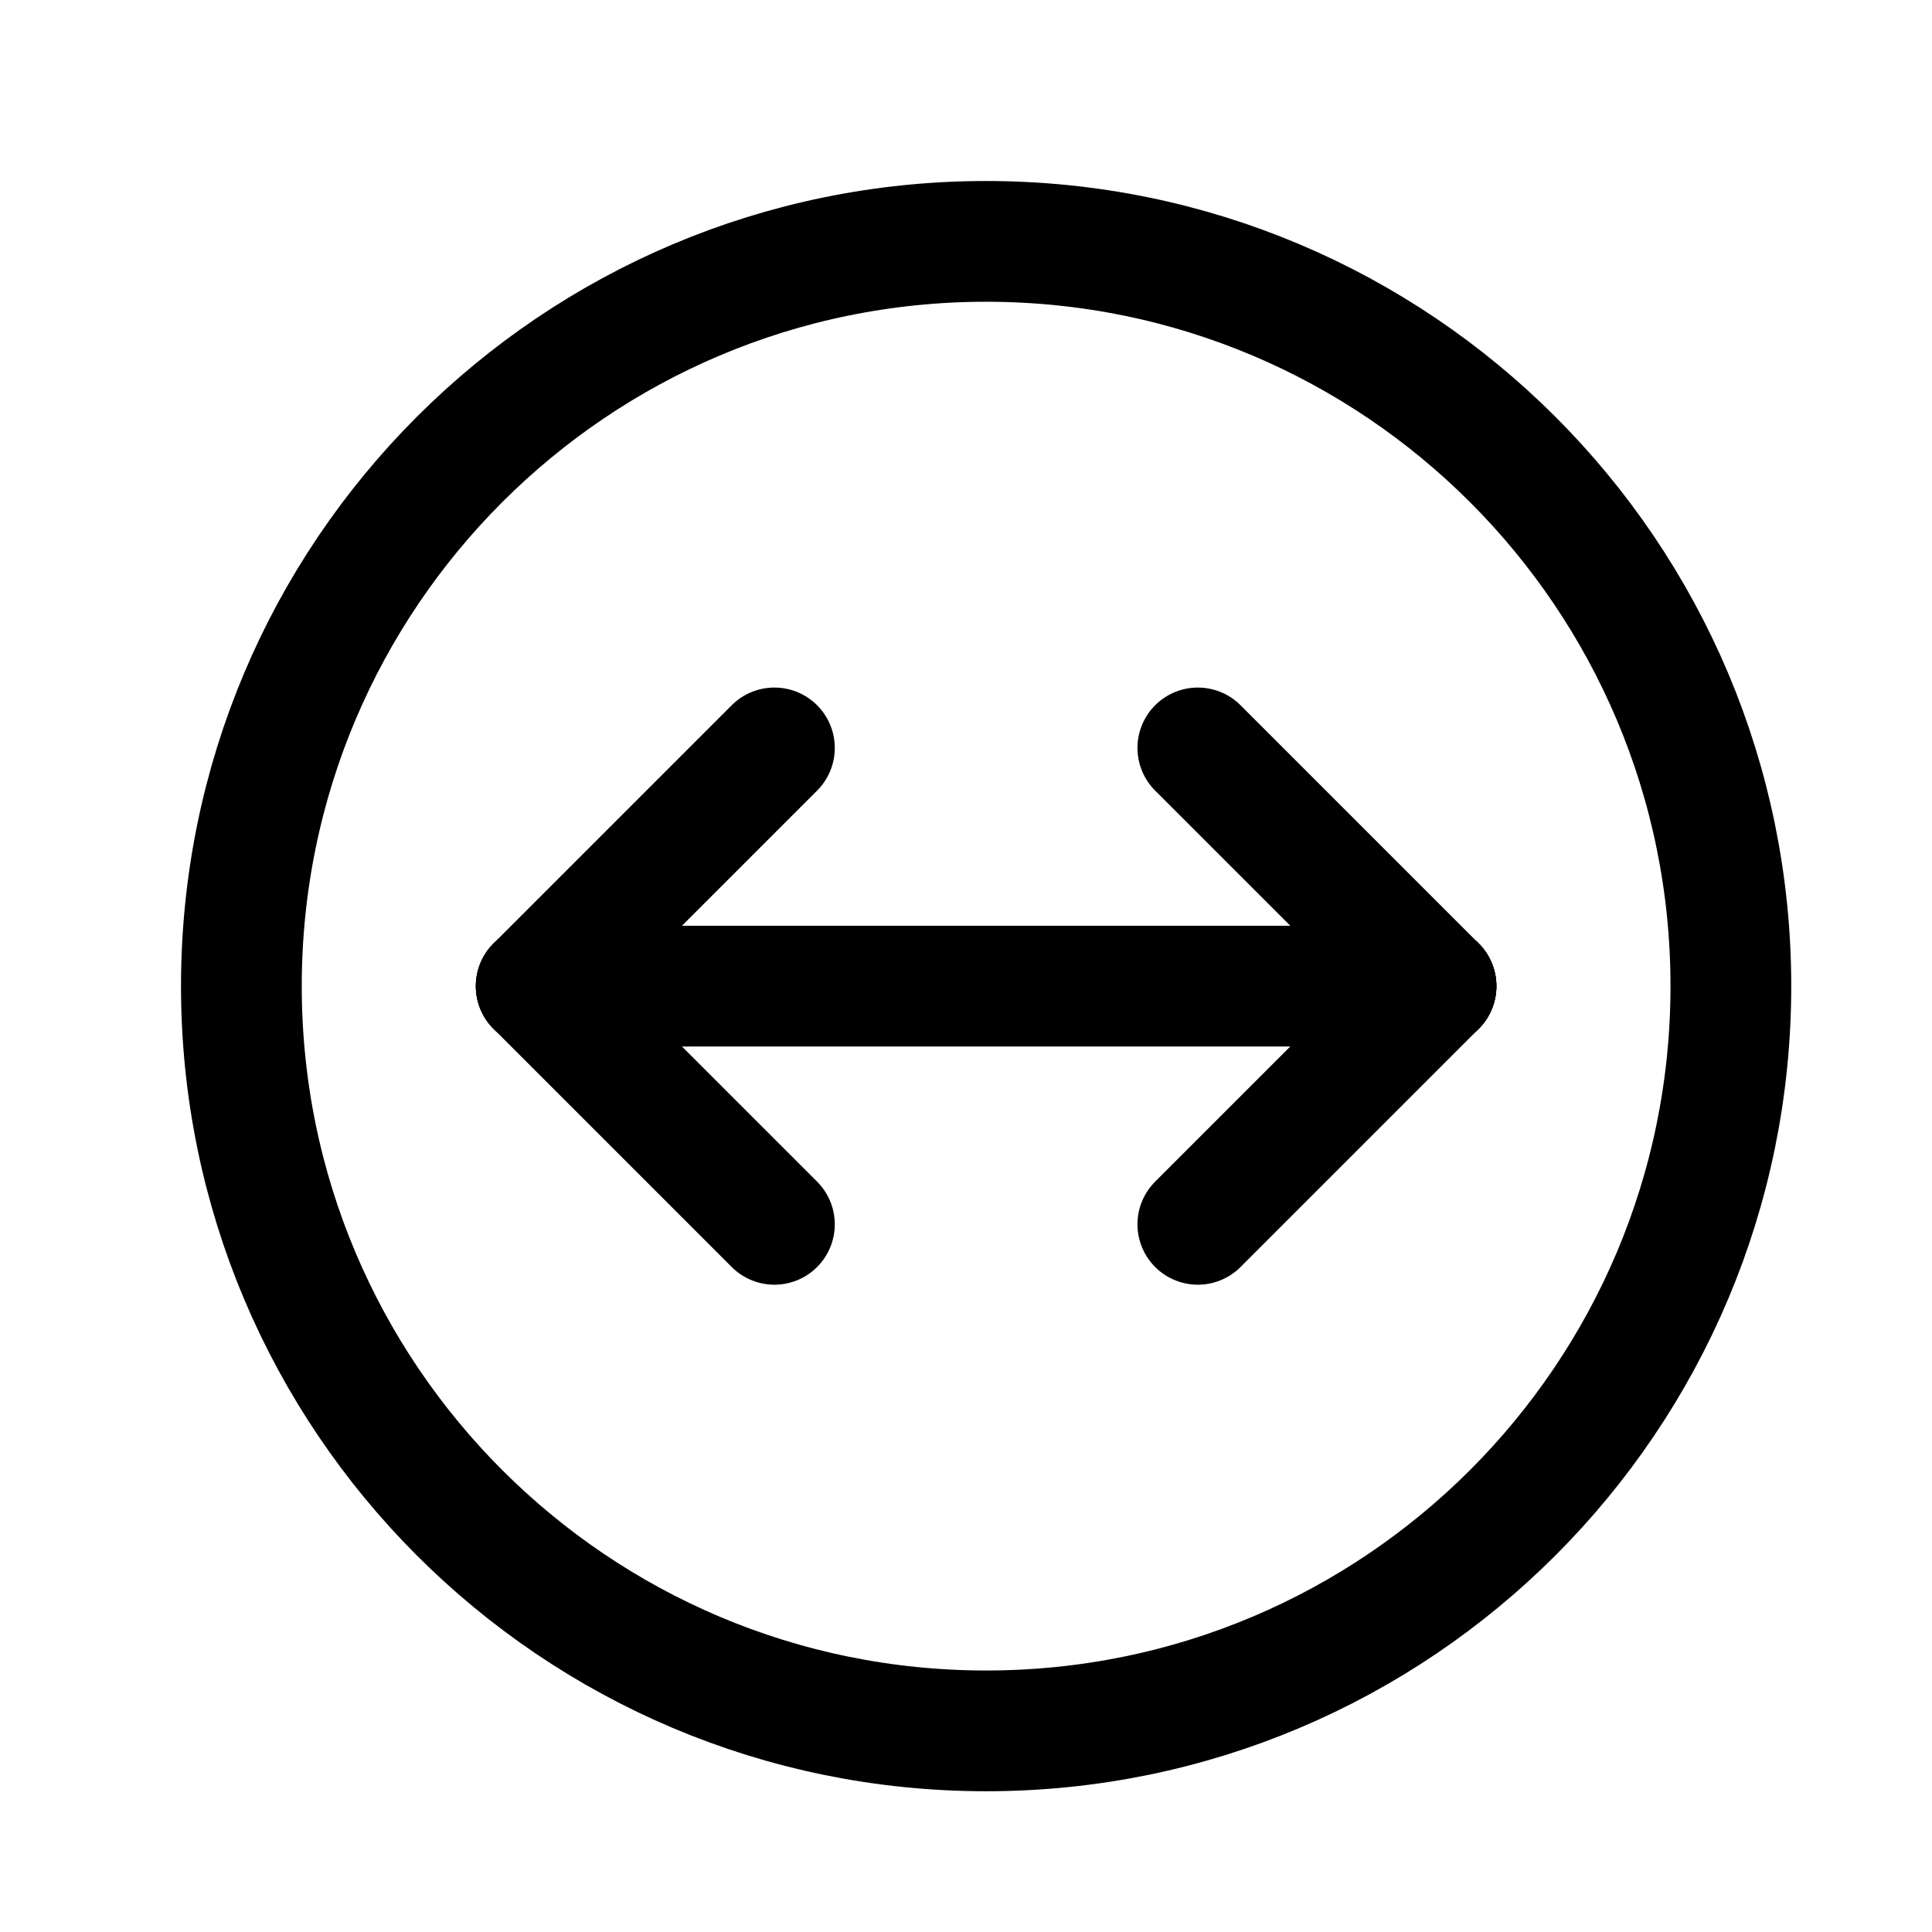 <svg xmlns="http://www.w3.org/2000/svg" viewBox="0, 0, 48, 48">
  <path d="M24.5,43.003 C14.281,43.003 5.997,34.719 5.997,24.5 C5.997,14.281 14.281,5.997 24.5,5.997 C34.719,5.997 43.003,14.281 43.003,24.5 C43.003,34.719 34.719,43.003 24.5,43.003 z" fill-opacity="0" stroke="#000000" stroke-width="3"/>
  <path d="M13.322,24.5 L35.678,24.5" fill-opacity="0" stroke="#000000" stroke-width="3" stroke-linecap="round"/>
  <path d="M13.322,24.5 L19.24,18.582" fill-opacity="0" stroke="#000000" stroke-width="3" stroke-linecap="round"/>
  <path d="M29.76,30.418 L35.678,24.5" fill-opacity="0" stroke="#000000" stroke-width="3" stroke-linecap="round"/>
  <path d="M13.322,24.5 L19.24,30.418" fill-opacity="0" stroke="#000000" stroke-width="3" stroke-linecap="round"/>
  <path d="M29.76,18.582 L35.678,24.5" fill-opacity="0" stroke="#000000" stroke-width="3" stroke-linecap="round"/>
</svg>
